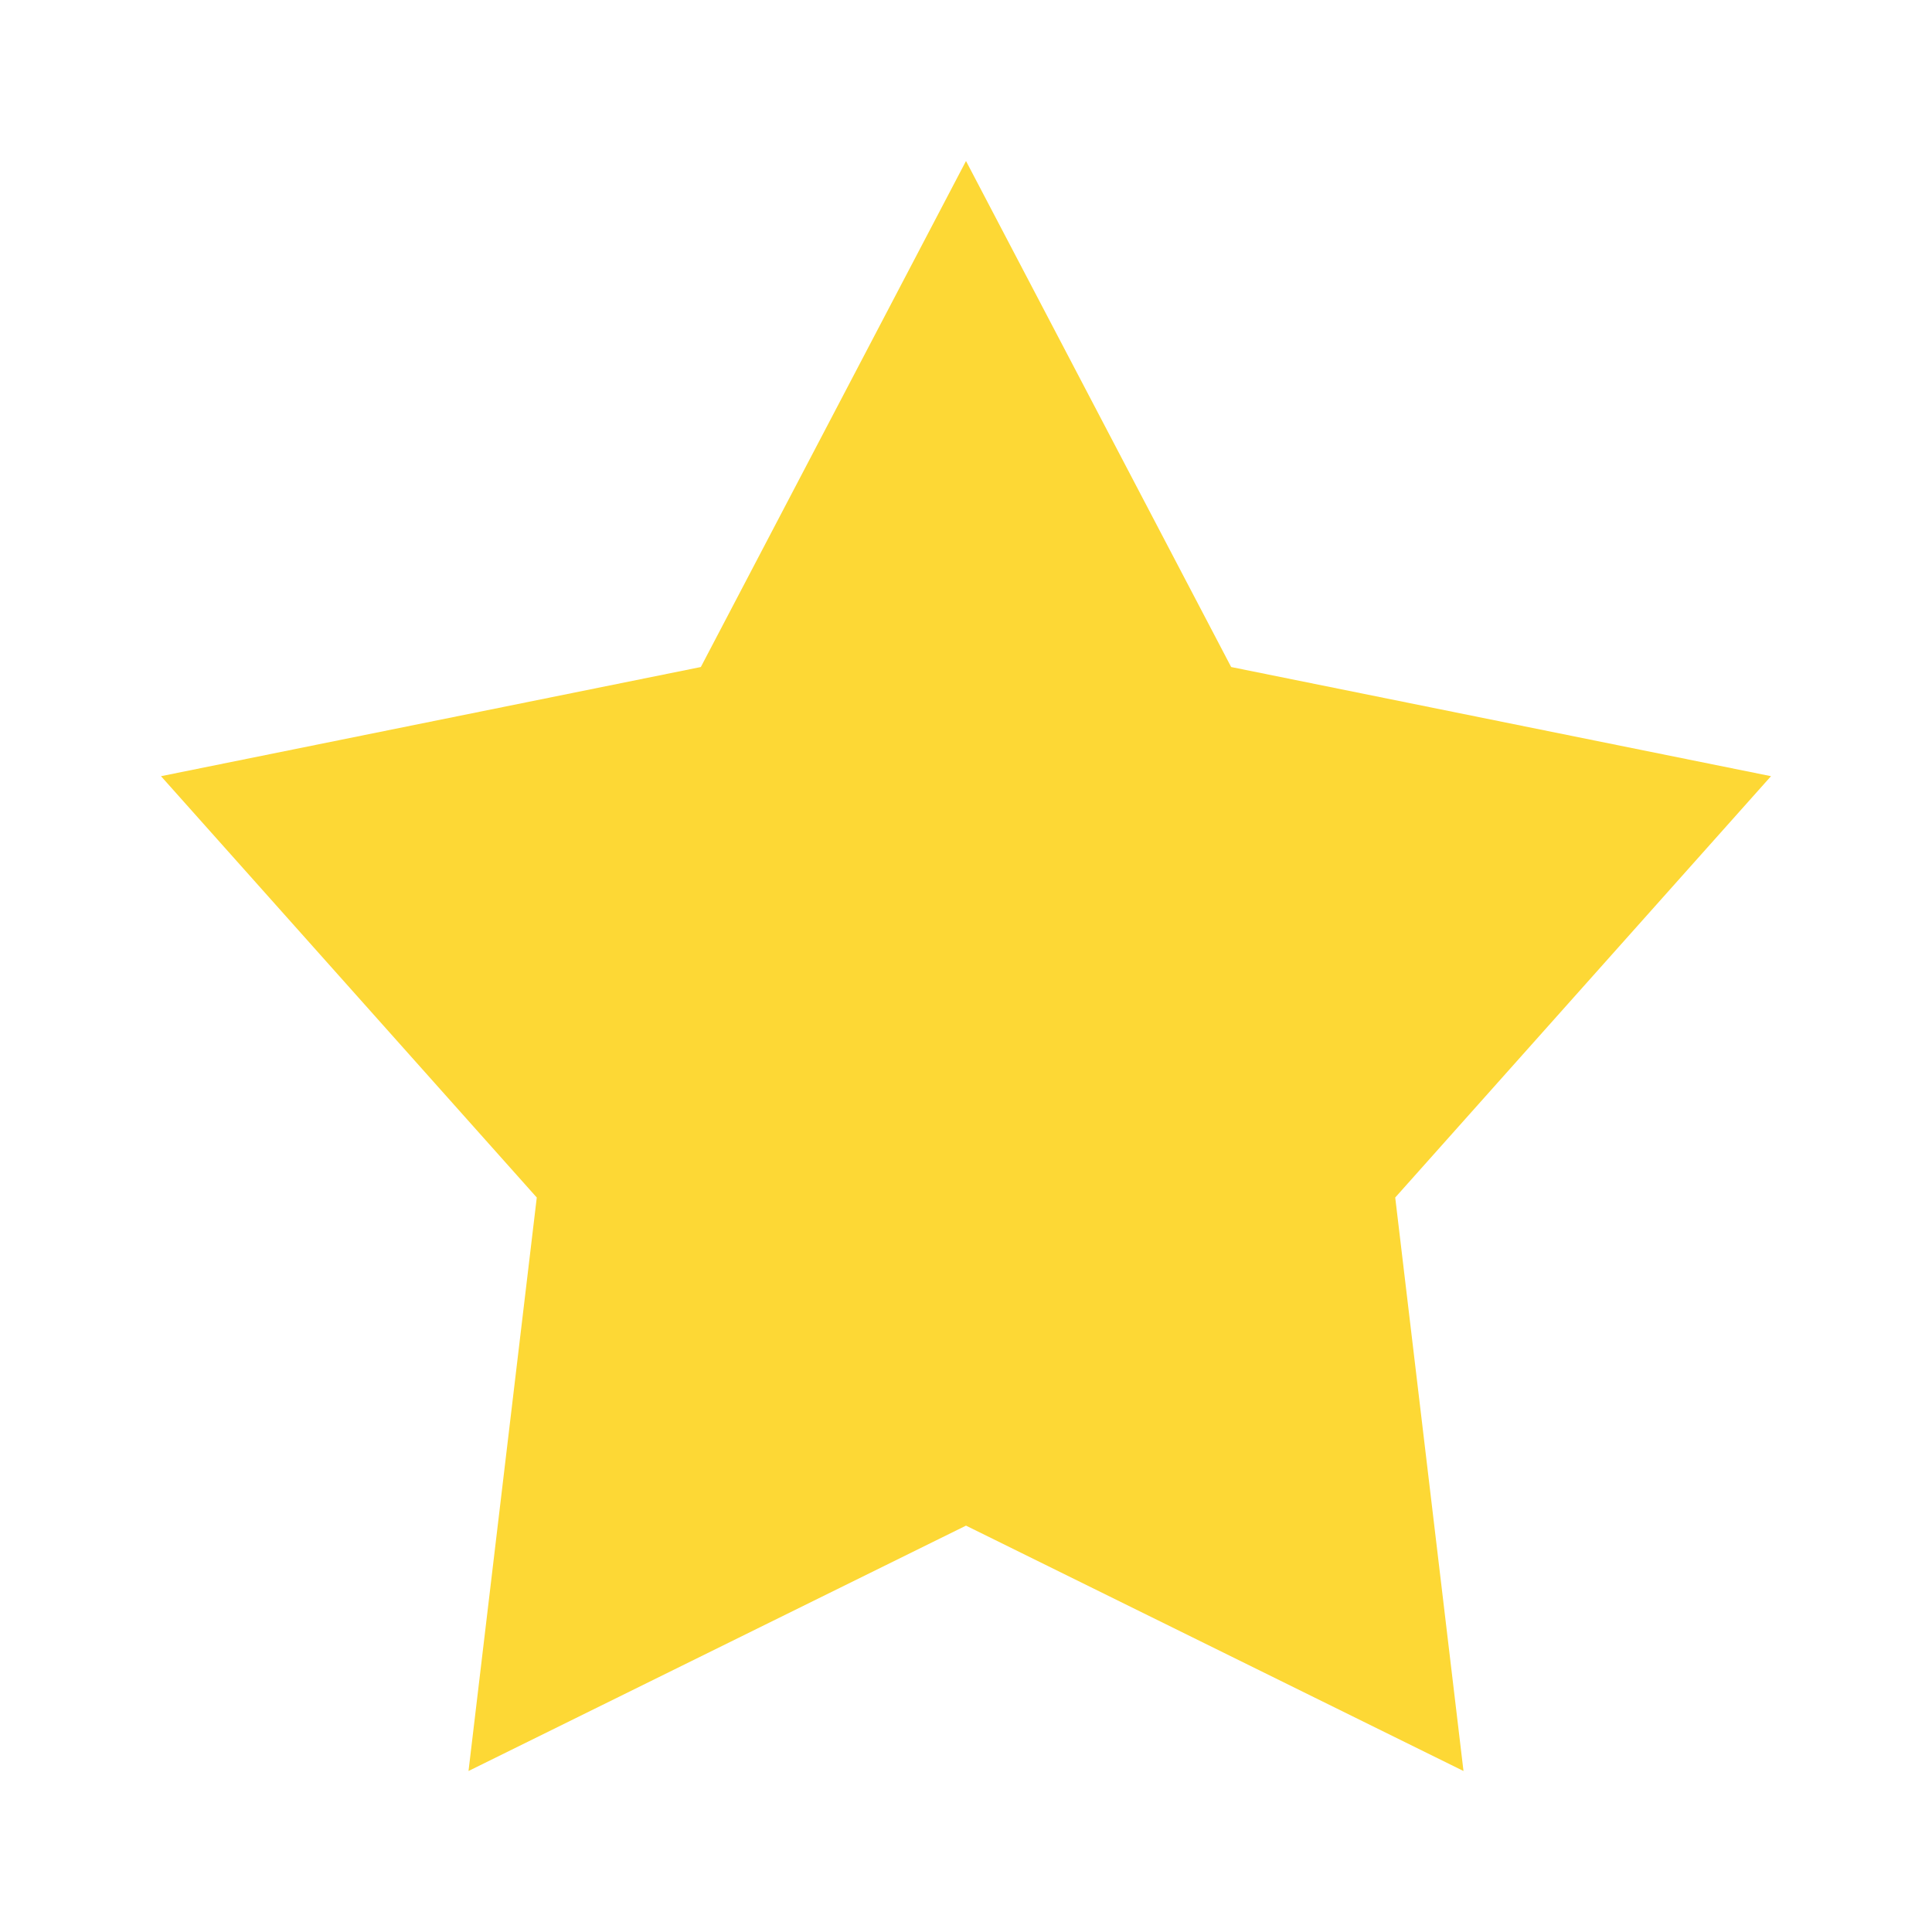 <svg xmlns="http://www.w3.org/2000/svg" xmlns:xlink="http://www.w3.org/1999/xlink" width="14" height="14" viewBox="0 0 12 12" class="star-icon"><g fill="none" fill-rule="evenodd"><path fill="#fdd835" transform="matrix(-1 0 0 1 11 1)" d="M5 0v8.476L1.91 10l.424-3.562L0 3.821l3.353-.678L5 0z"></path><path fill="#fdd835" transform="translate(1 1)" d="M5 0v8.476L1.91 10l.424-3.562L0 3.821l3.353-.678L5 0z"></path></g></svg>